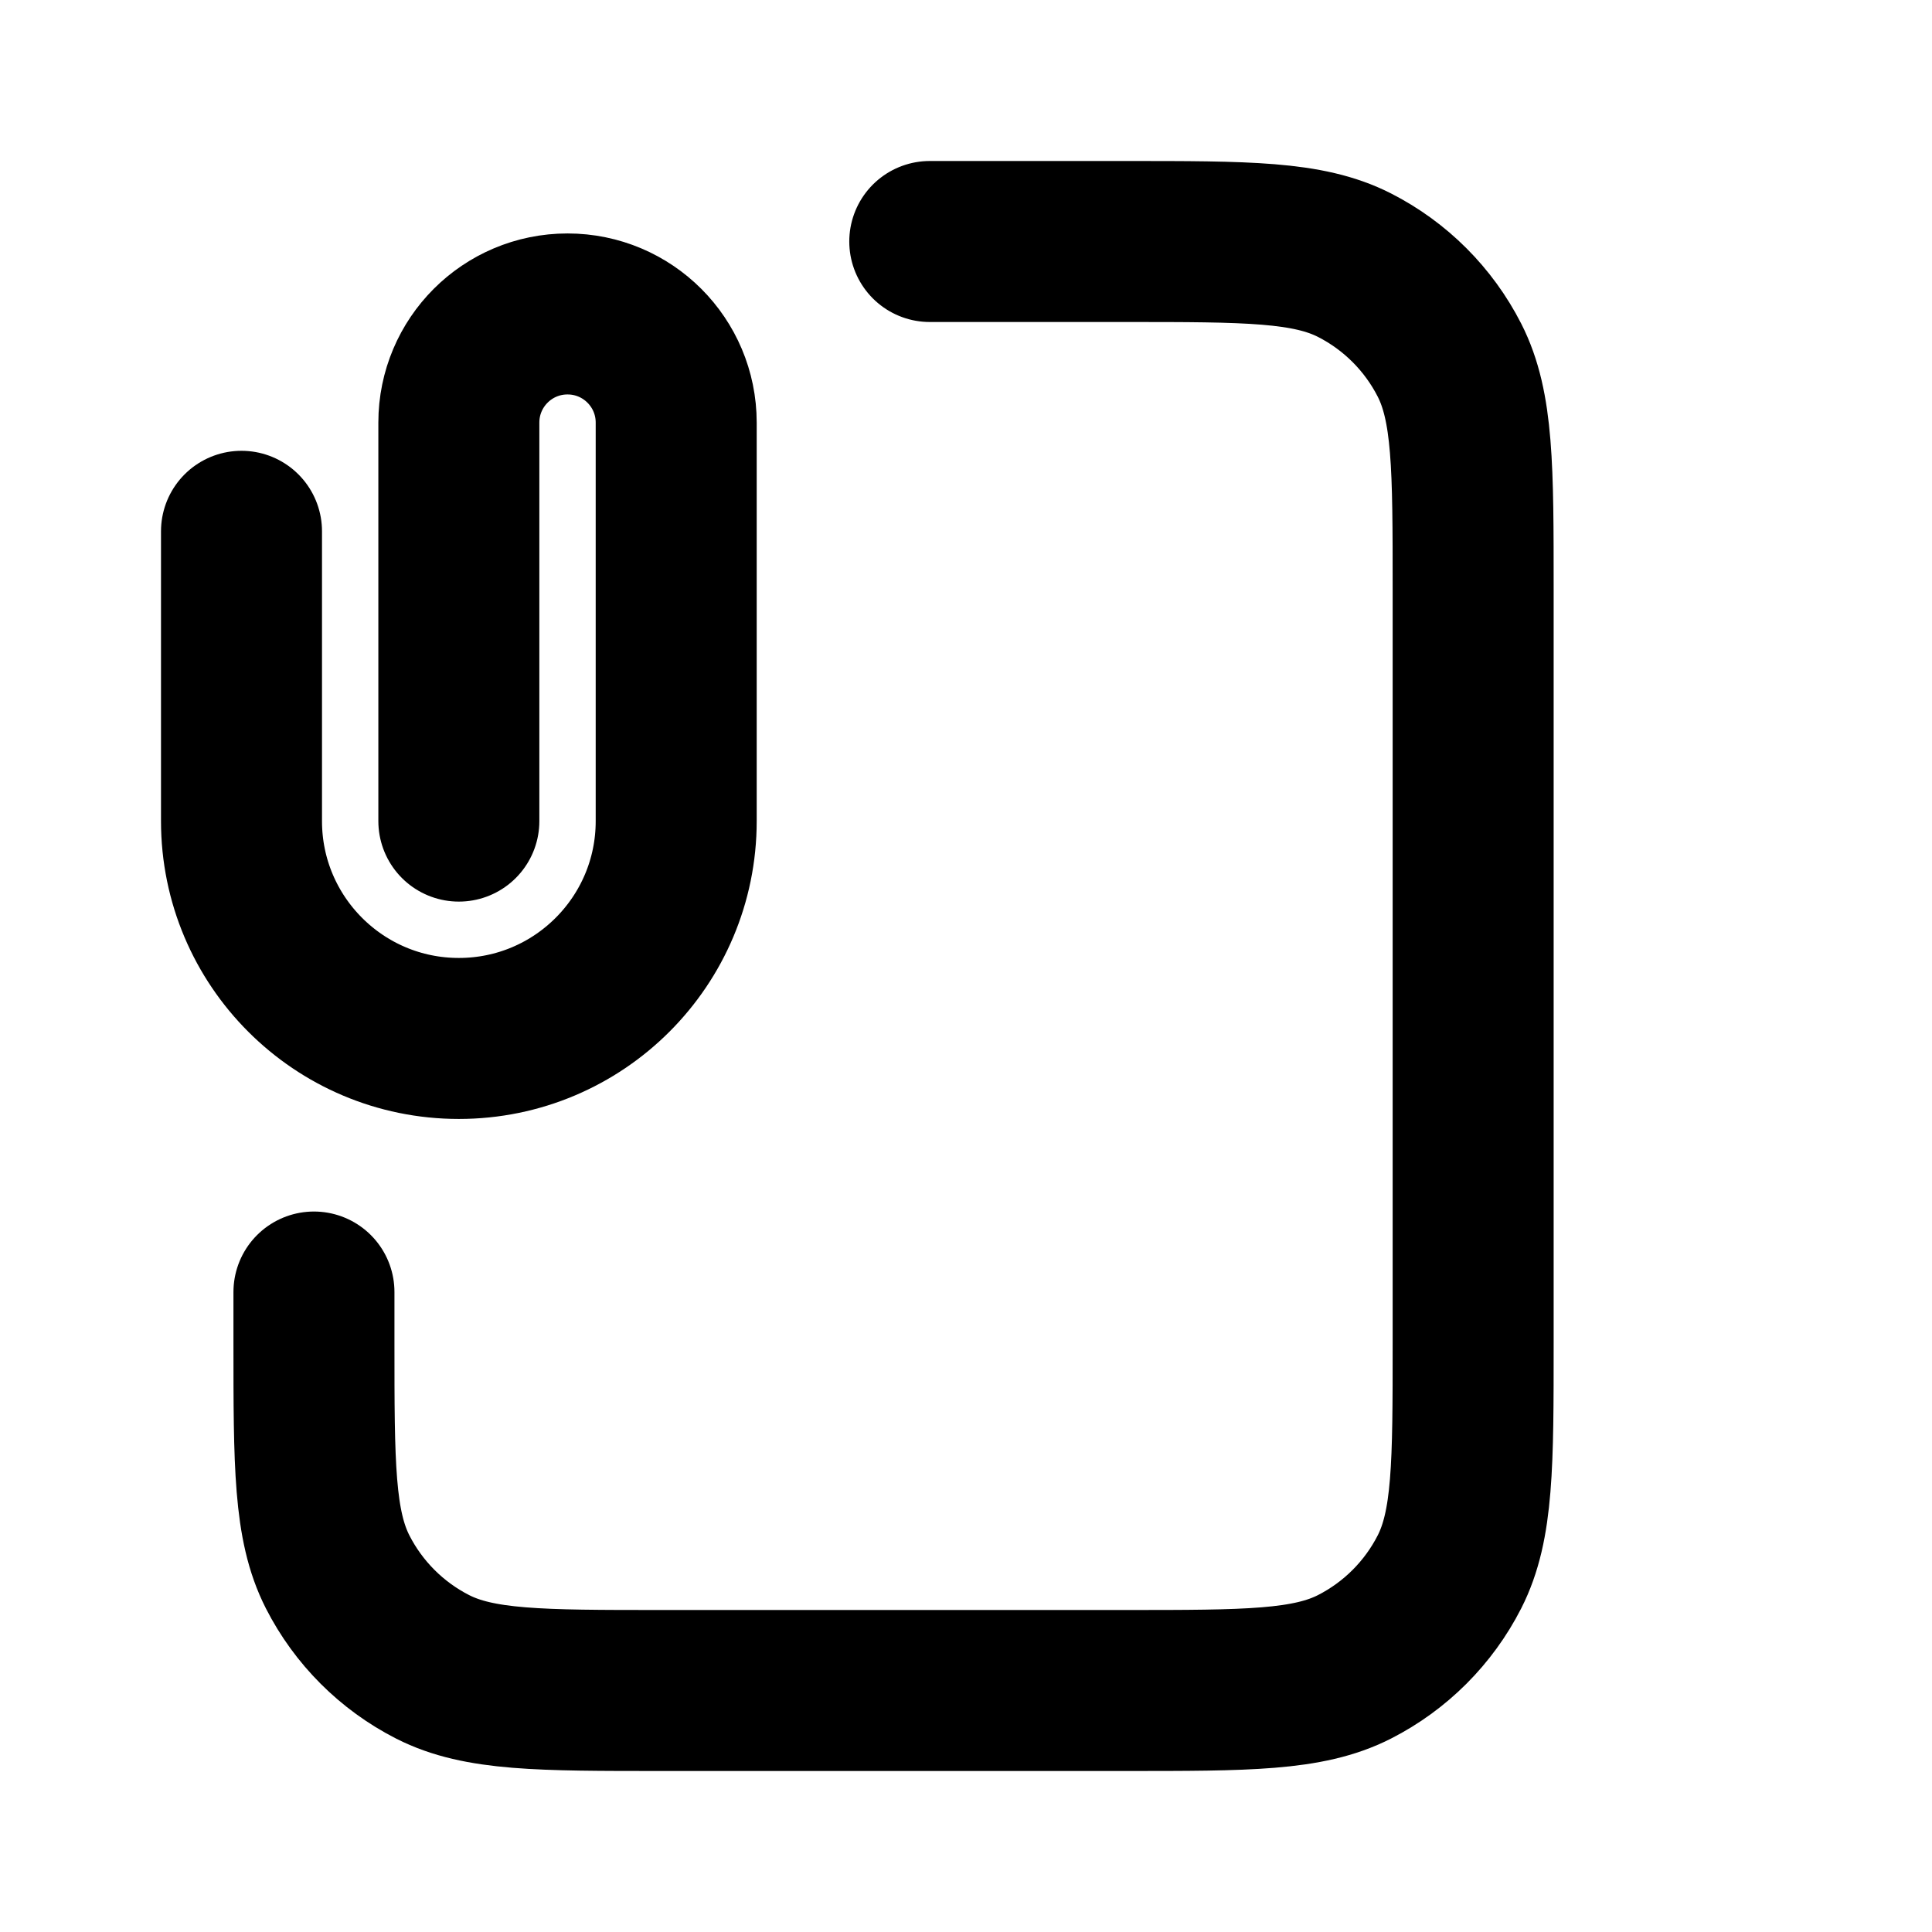<svg viewBox="0 0 24 24" fill="none" xmlns="http://www.w3.org/2000/svg">
<path d="M5.7 10.2V5.25C5.7 4.504 6.304 3.9 7.05 3.9C7.796 3.9 8.4 4.504 8.4 5.25V10.2C8.4 11.691 7.191 12.9 5.7 12.9C4.209 12.9 3 11.691 3 10.2V6.6M11.55 3H13.98C15.492 3 16.248 3 16.826 3.294C17.334 3.553 17.747 3.966 18.006 4.474C18.3 5.052 18.3 5.808 18.3 7.32V16.68C18.3 18.192 18.3 18.948 18.006 19.526C17.747 20.034 17.334 20.447 16.826 20.706C16.248 21 15.492 21 13.98 21H8.22C6.708 21 5.952 21 5.374 20.706C4.866 20.447 4.453 20.034 4.194 19.526C3.9 18.948 3.9 18.192 3.9 16.68V16.05" stroke="black" stroke-width="2" stroke-linecap="round" stroke-linejoin="round"/>
</svg>